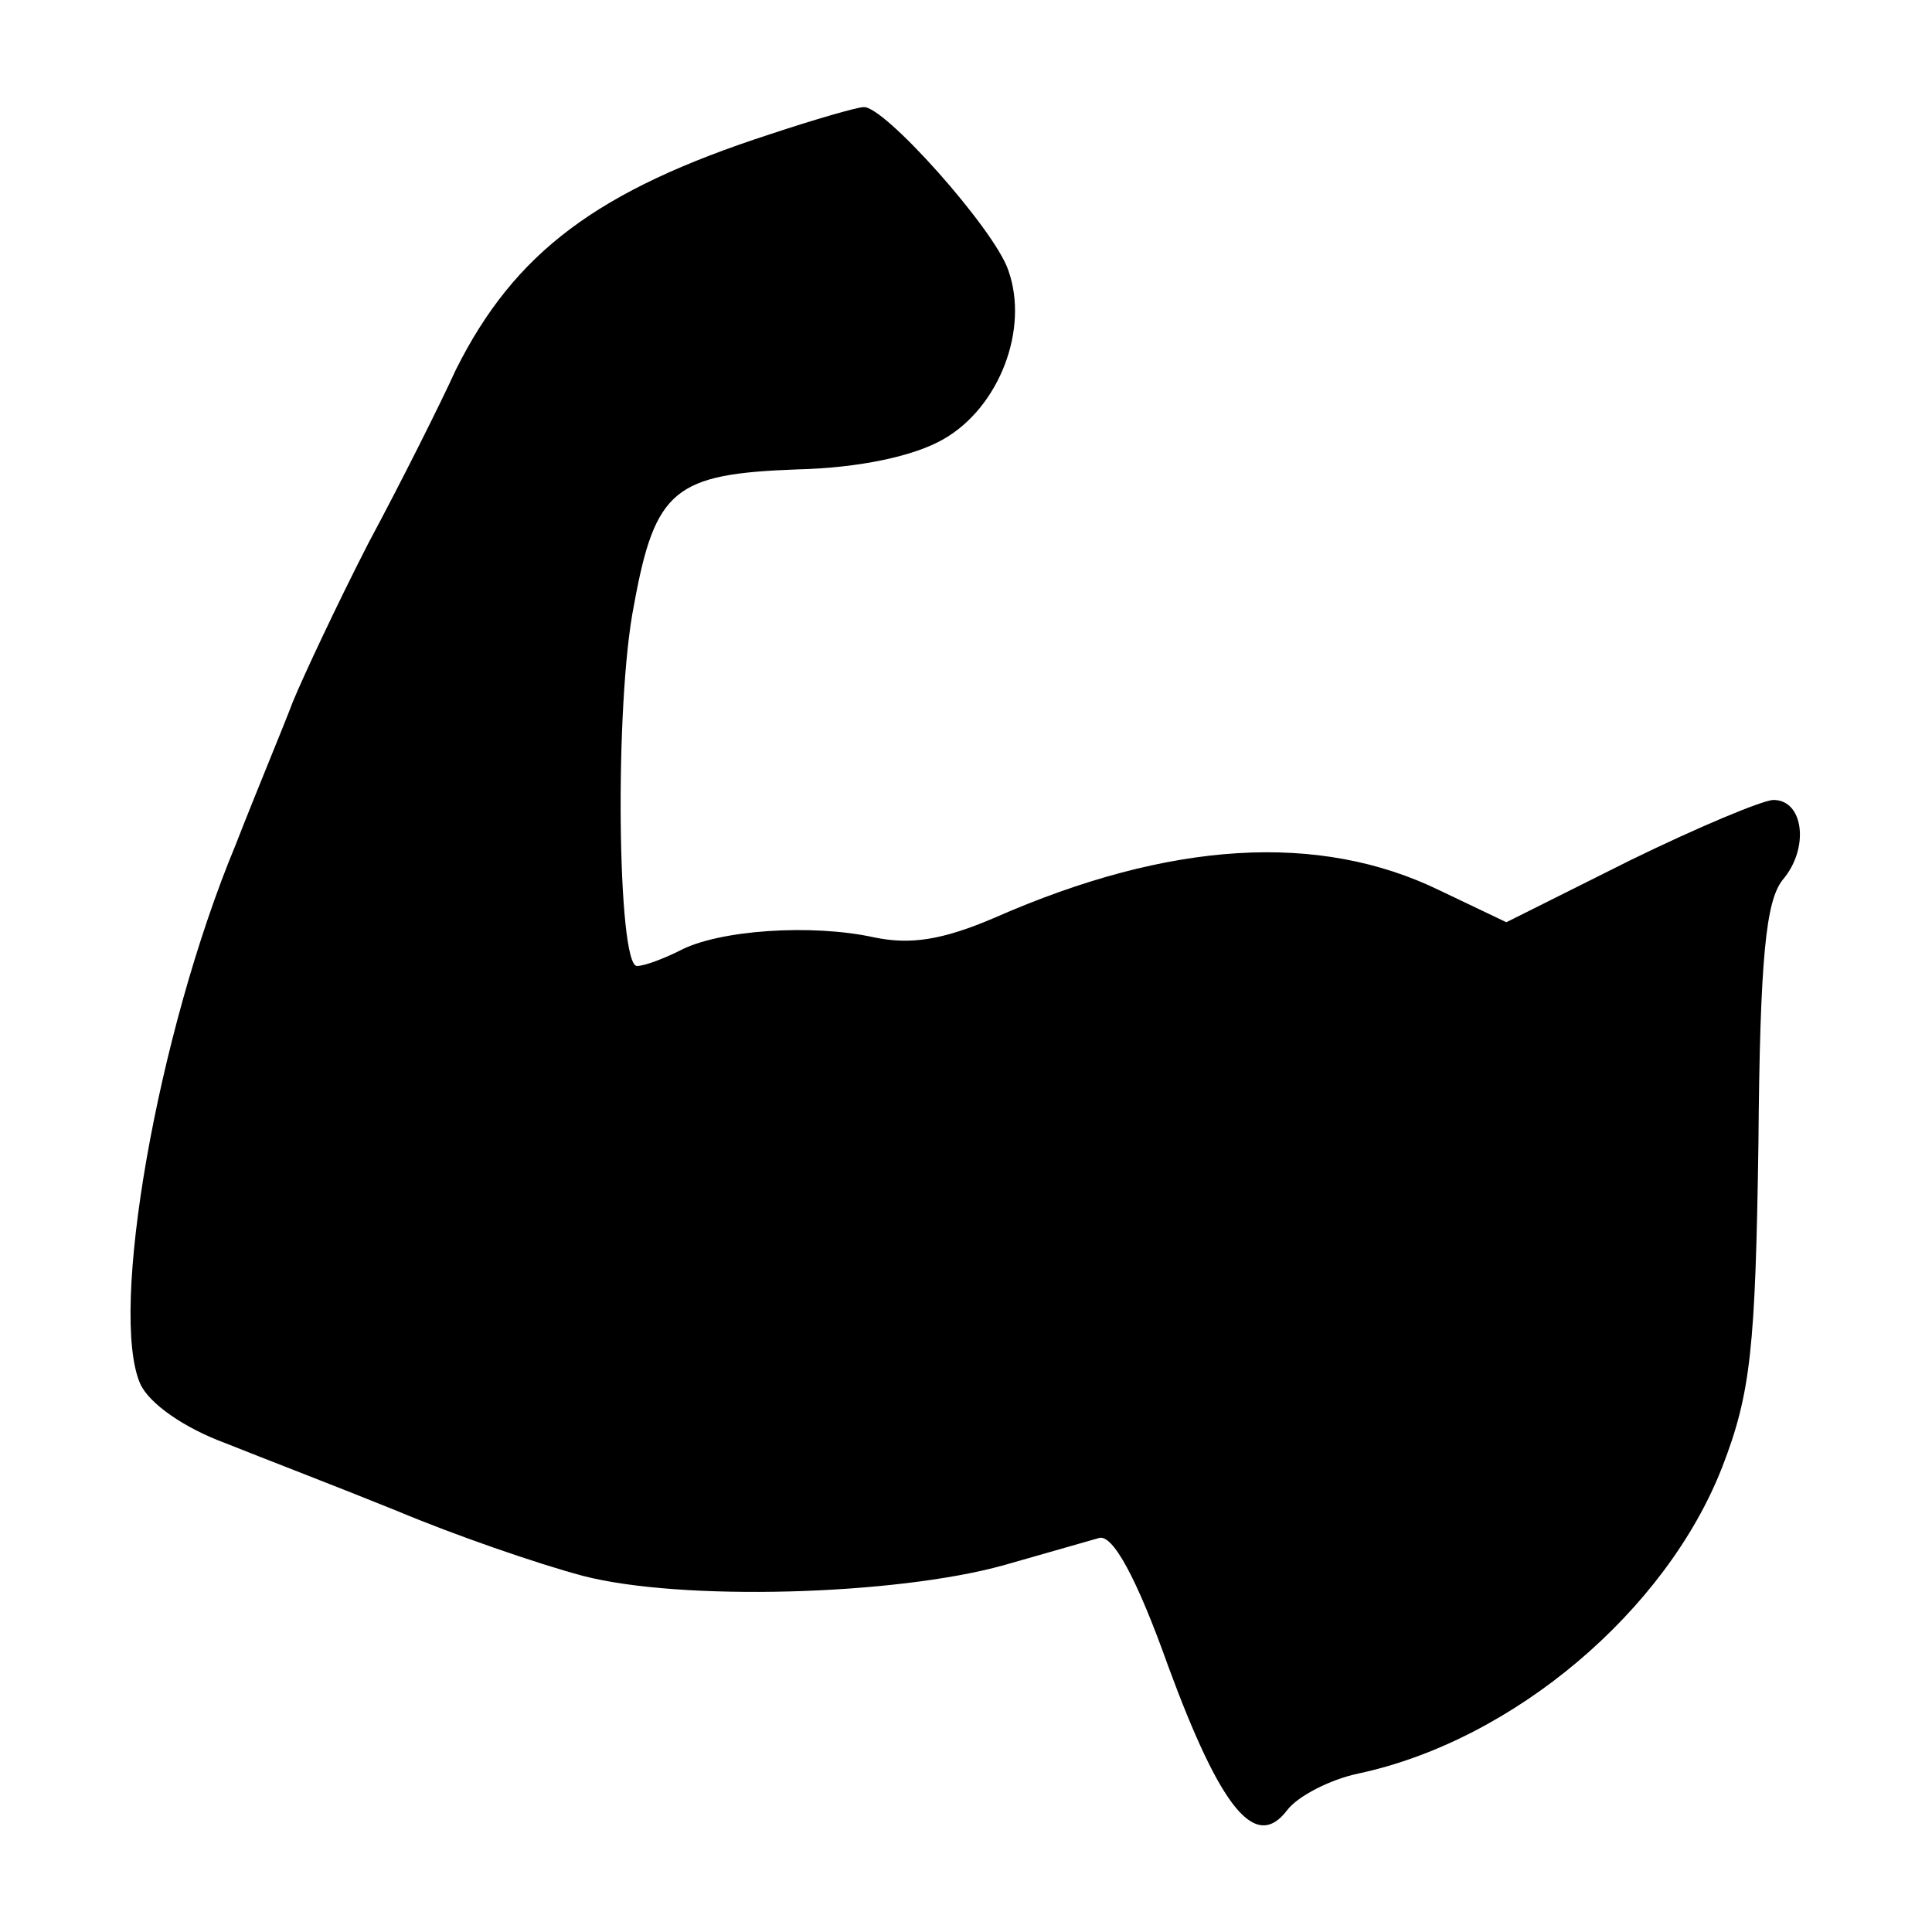 <?xml version="1.0" standalone="no"?>
<!DOCTYPE svg PUBLIC "-//W3C//DTD SVG 20010904//EN"
 "http://www.w3.org/TR/2001/REC-SVG-20010904/DTD/svg10.dtd">
<svg version="1.0" xmlns="http://www.w3.org/2000/svg"
 width="128pt" height="128pt" viewBox="0 0 128 128"
 preserveAspectRatio="xMidYMid meet">
<g transform="translate(0,128) scale(0.1,-0.1)"
fill="#000000" stroke="none">
<path d="M510 1191 c-114 -37 -169 -78 -208 -156 -10 -22 -36 -74 -58 -115
-21 -41 -43 -88 -50 -105 -6 -16 -24 -59 -38 -95 -52 -125 -84 -310 -63 -357
6 -13 29 -29 56 -39 25 -10 77 -30 114 -45 38 -16 93 -35 123 -43 65 -17 207
-13 279 7 28 8 56 16 63 18 9 3 25 -26 46 -85 35 -95 58 -123 79 -95 7 9 28
20 47 24 103 22 204 108 241 203 19 49 22 79 24 214 1 124 5 161 16 175 18 21
14 53 -6 53 -7 0 -50 -18 -95 -40 l-82 -41 -44 21 c-80 39 -179 33 -295 -18
-35 -15 -56 -18 -80 -13 -41 9 -103 5 -129 -9 -10 -5 -23 -10 -28 -10 -13 0
-15 174 -2 239 14 77 27 87 108 90 42 1 78 9 97 20 37 21 57 73 43 112 -9 27
-83 110 -96 108 -4 0 -32 -8 -62 -18z"/>
</g>
</svg>
